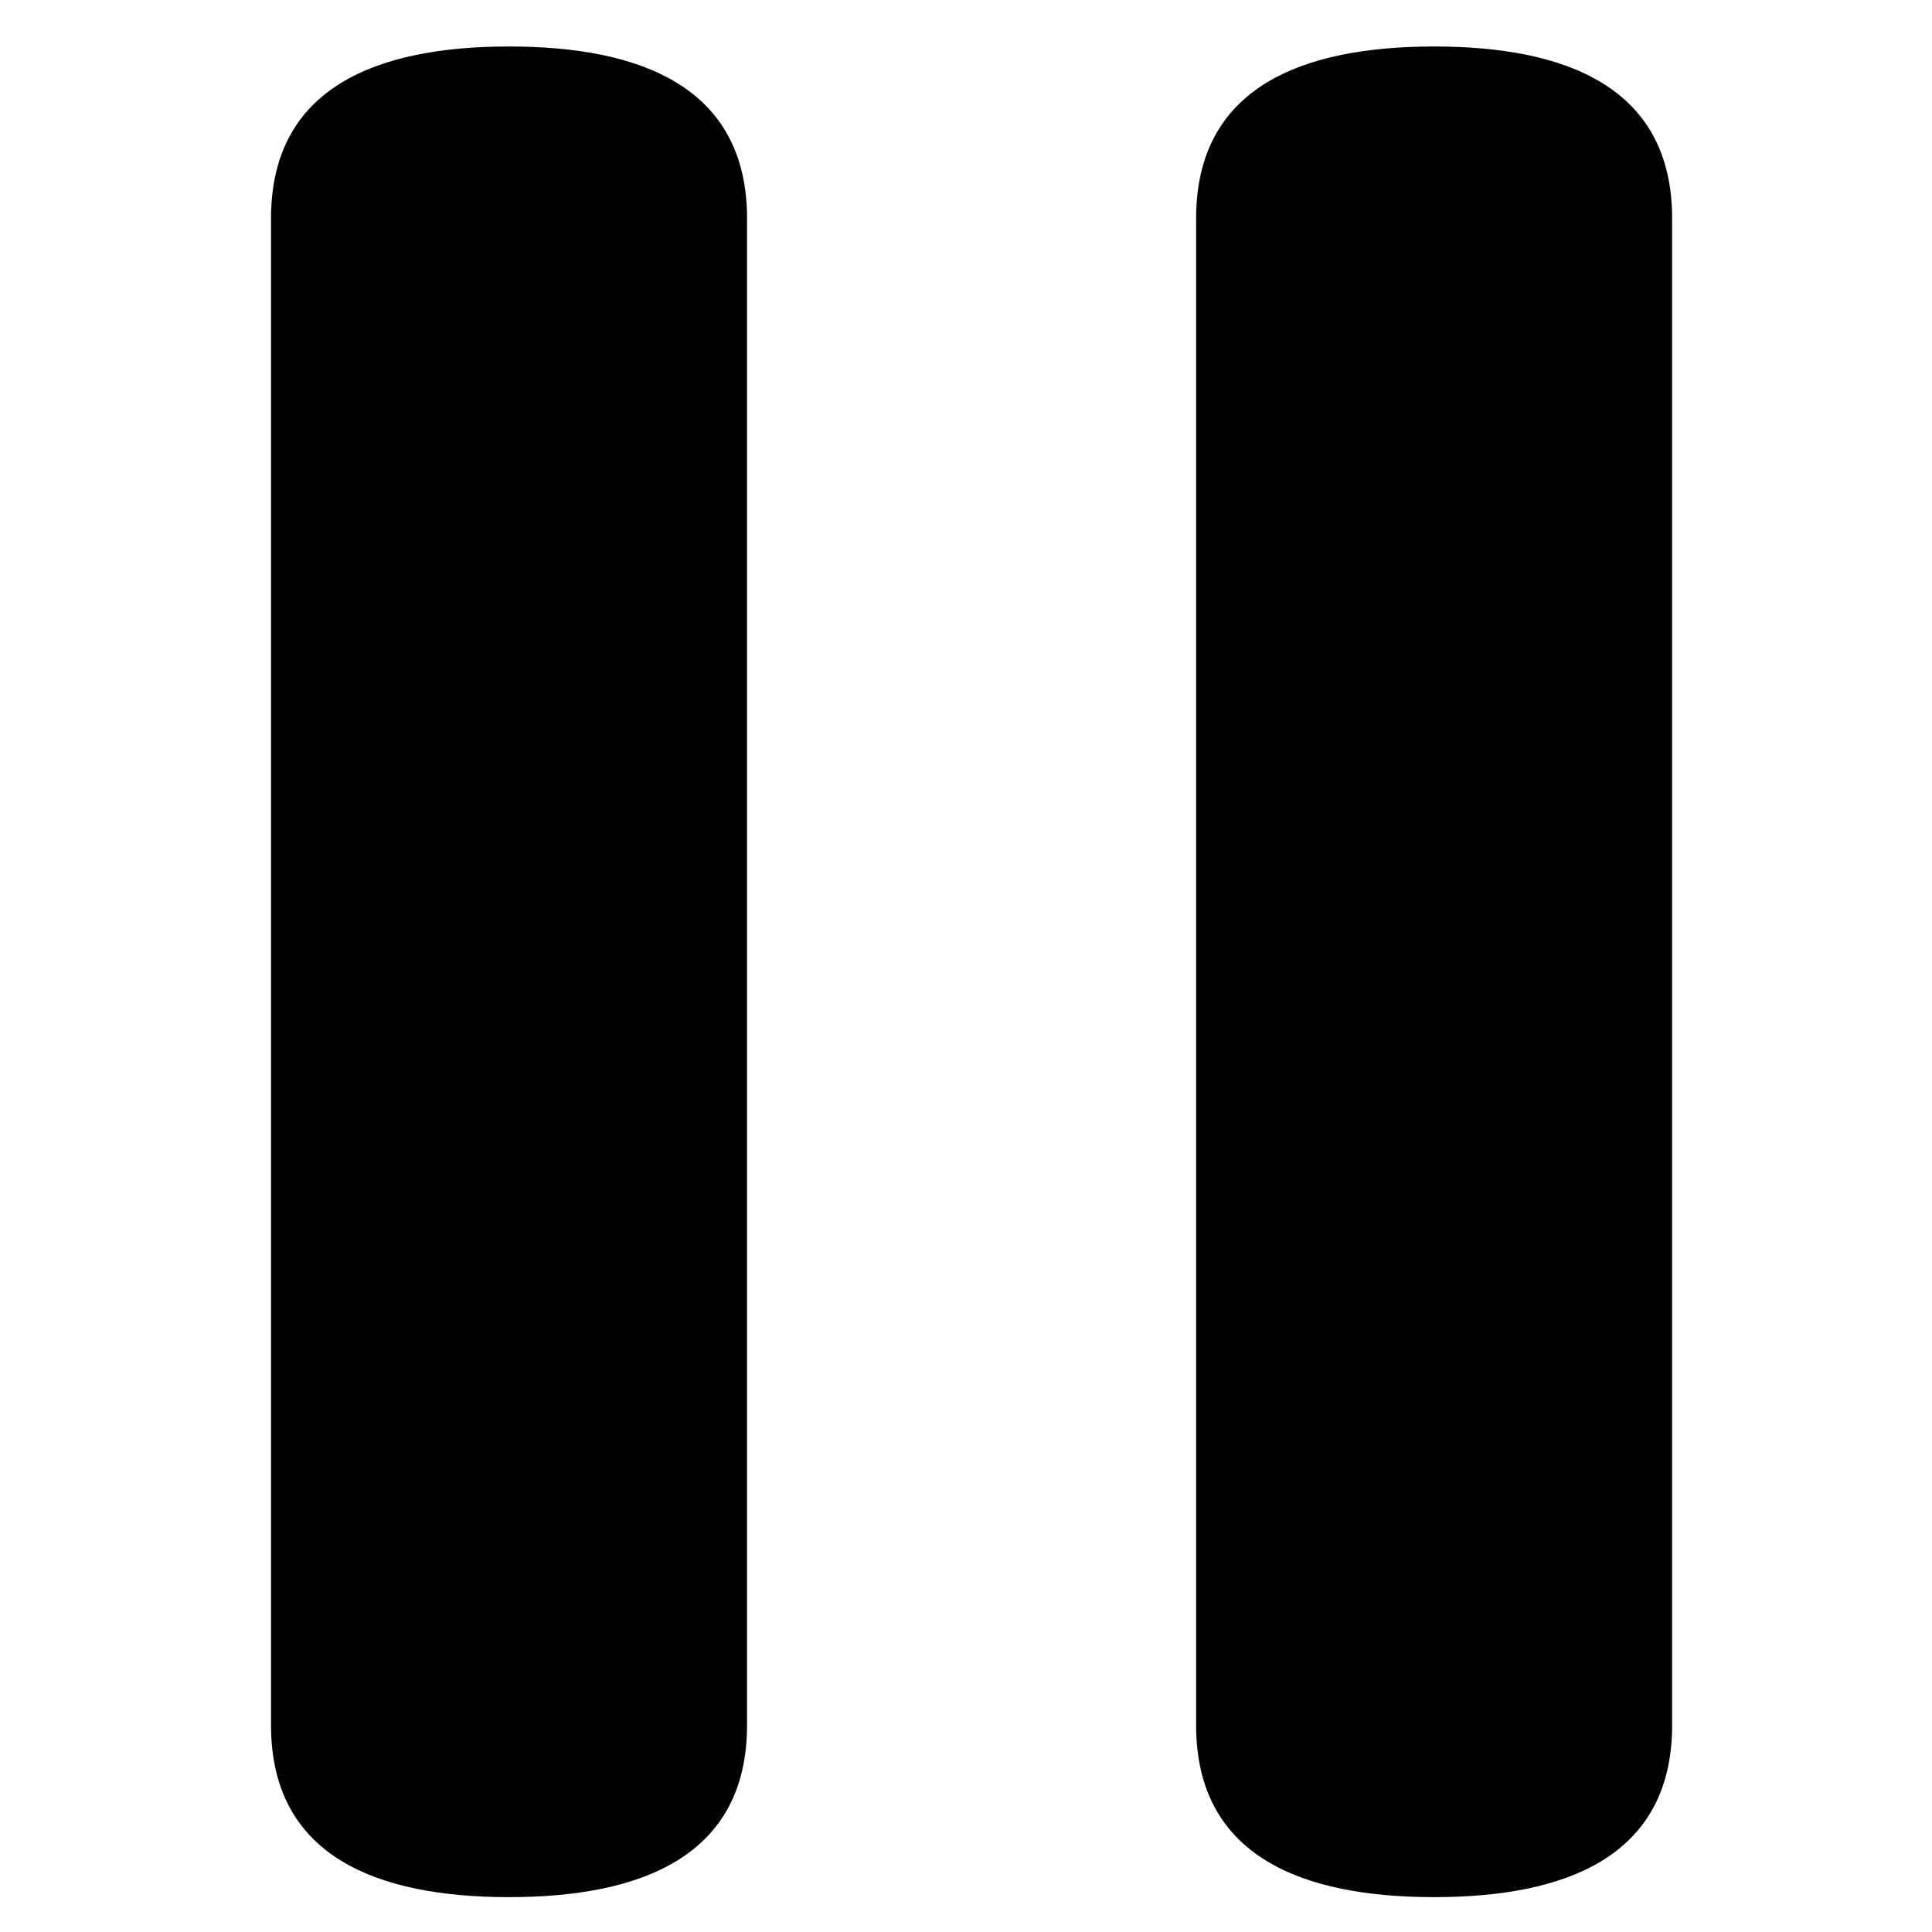 <svg class="pause" xmlns="http://www.w3.org/2000/svg" viewBox="-41 43.4 415.6 415.6">
    <style>
        .st0{fill:#030104;}
    </style>
    <path class="st0" d="M267.5 53.4c-28.3 0-51.2 8.7-51.2 37v324.1c0 28.3 22.9 37 51.2 37 28.3 0 51.2-8.7 51.2-37V90.4c0-28.3-22.9-37-51.2-37zm-199 0c-28.3 0-51.2 8.7-51.2 37v324.1c0 28.3 22.9 37 51.2 37 28.3 0 51.2-8.7 51.2-37V90.4c0-28.3-22.9-37-51.2-37z">
</path>
</svg>
